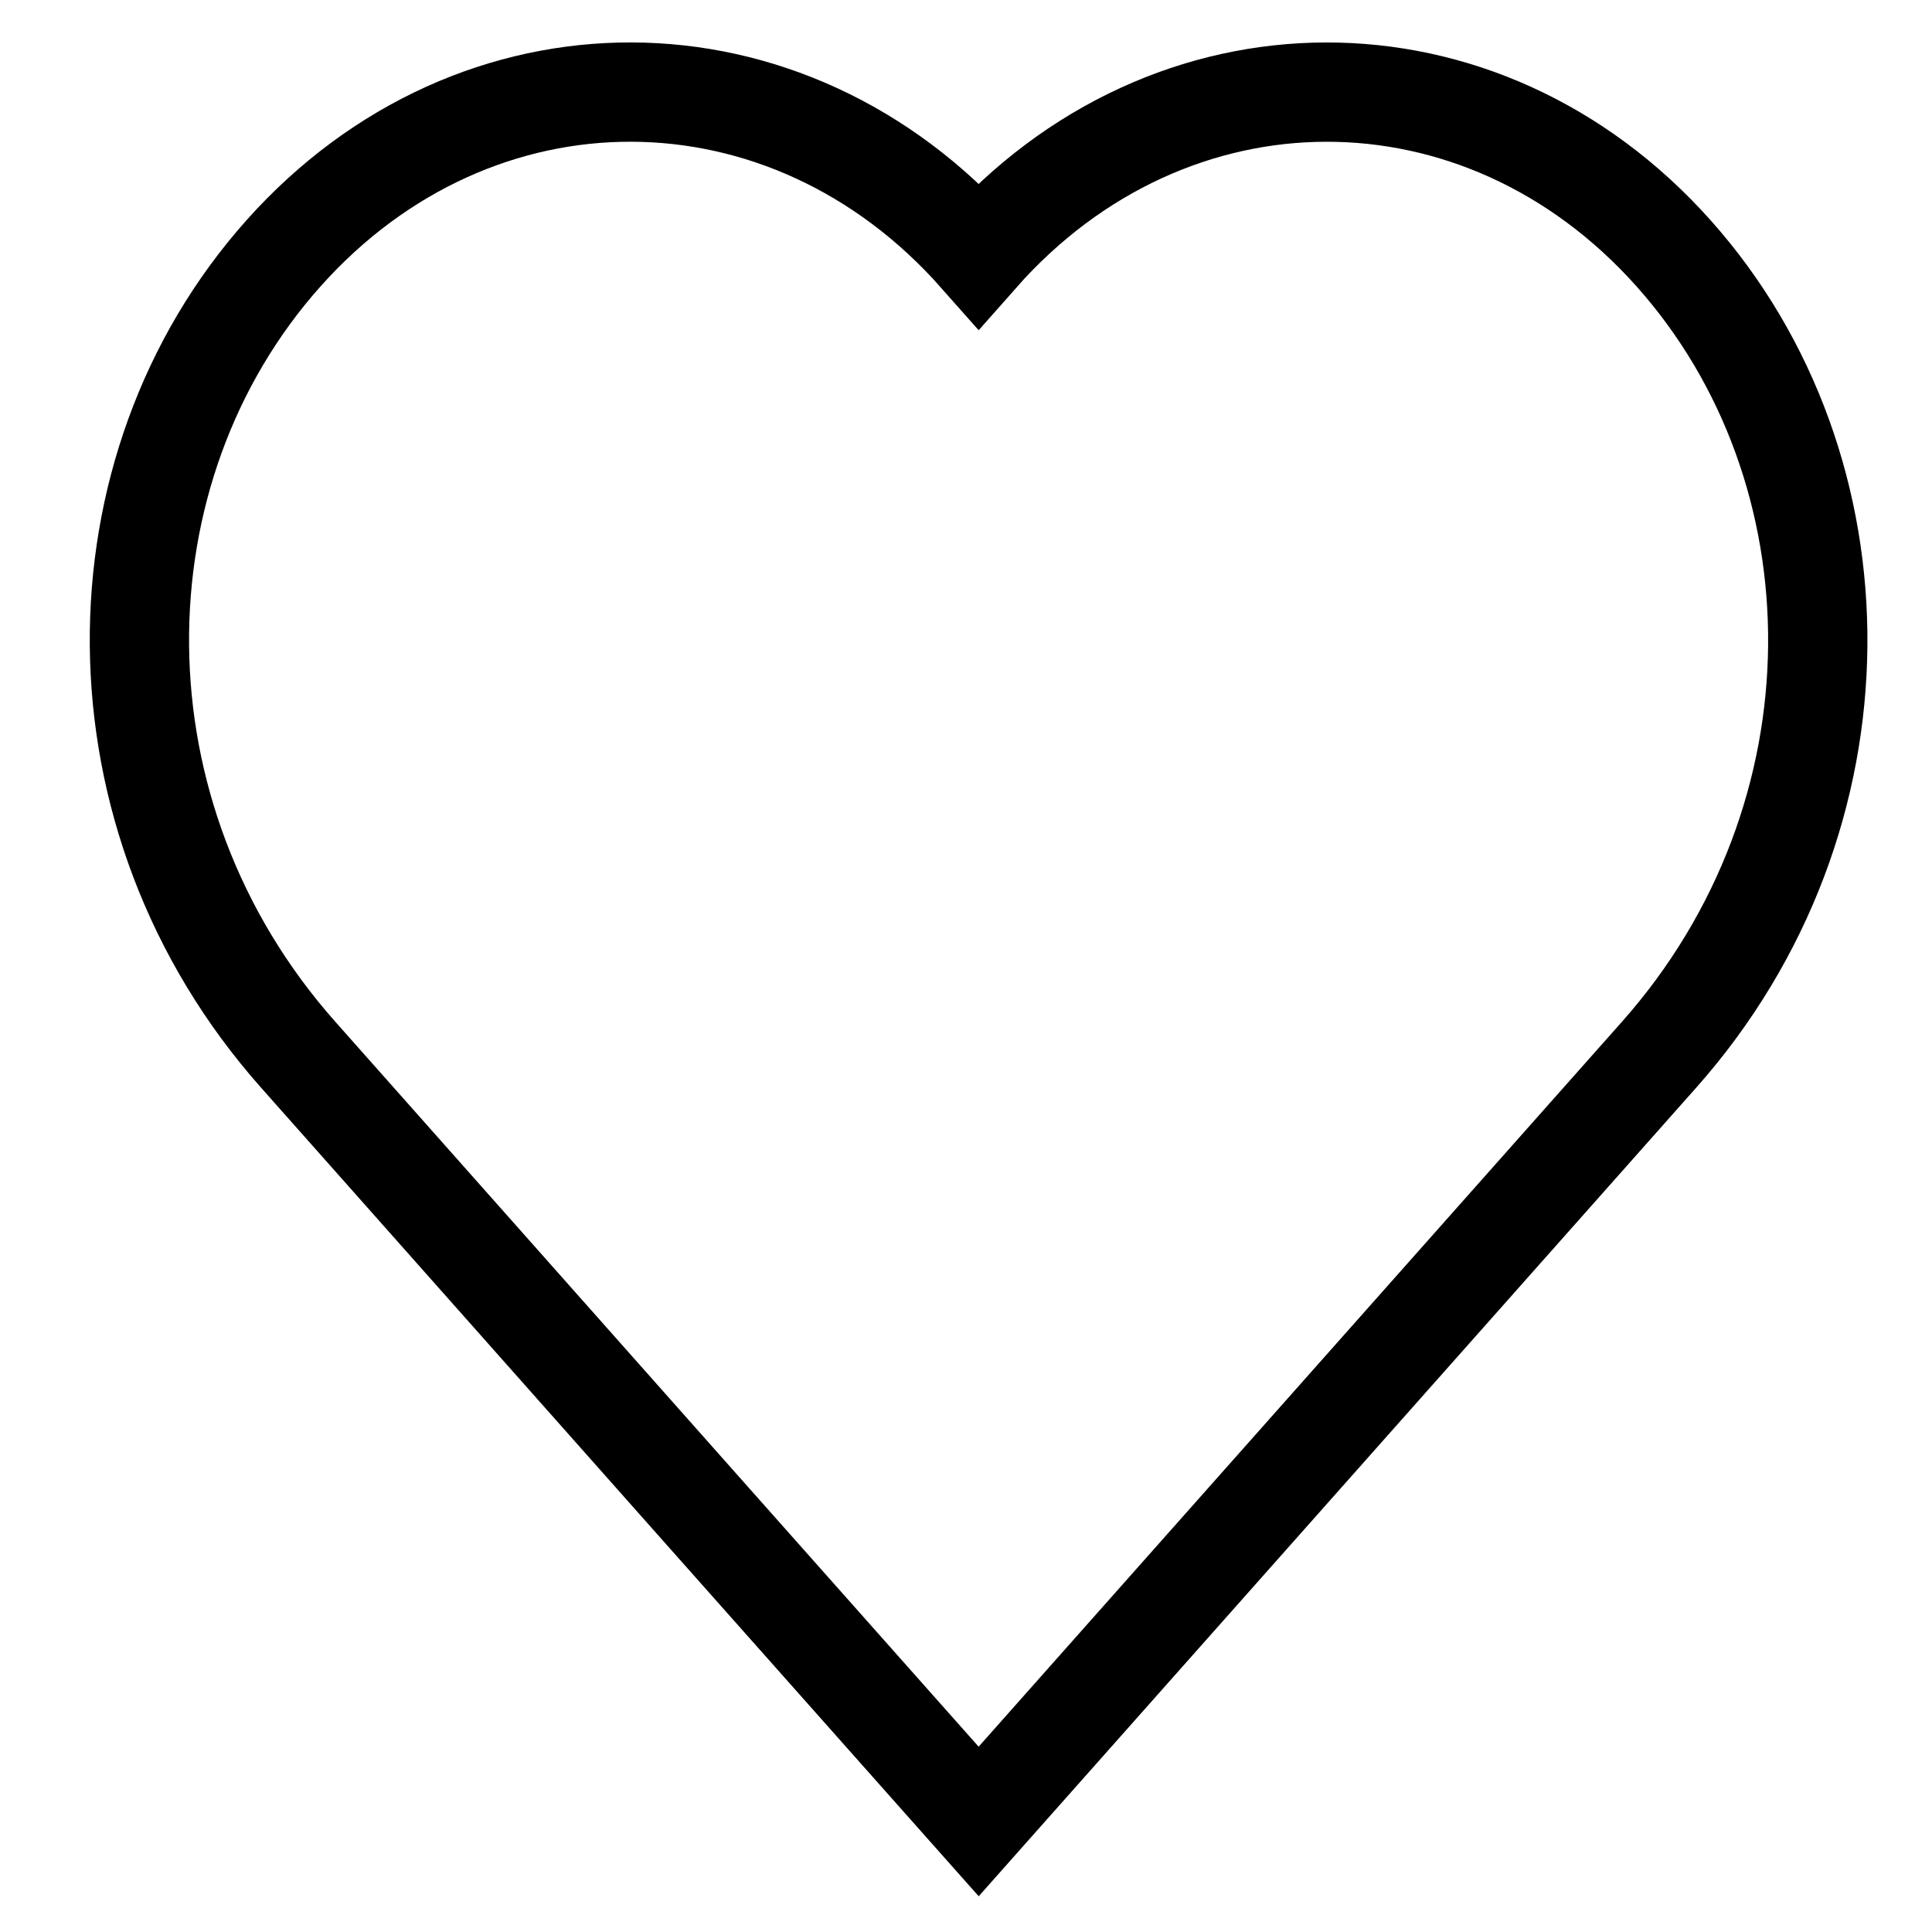 <?xml version="1.0" encoding="UTF-8"?>
<svg viewBox="0 0 24 24" version="1.1" xmlns="http://www.w3.org/2000/svg" xmlns:cc="http://creativecommons.org/ns#" xmlns:dc="http://purl.org/dc/elements/1.1/" xmlns:rdf="http://www.w3.org/1999/02/22-rdf-syntax-ns#">
 <g transform="matrix(.277 0 0 .277 1.077 .467)" fill="none" stroke="#000" stroke-width="4.453">
  <path d="M 40,80 C 42.96,76.66 59.91,57.56 70.51,45.62 80,34.93 79.79,19.35 71.17,9.68 62.54,0 48.58,0.04 40,9.76 31.41,0.04 17.46,0 8.83,9.67 0.2,19.34 0,34.93 9.49,45.62 20.08,57.56 37.03,76.66 40,80 Z" fill="none" pointer-events="all" stroke="#000" stroke-width="4.453"/>
 </g>
</svg>

